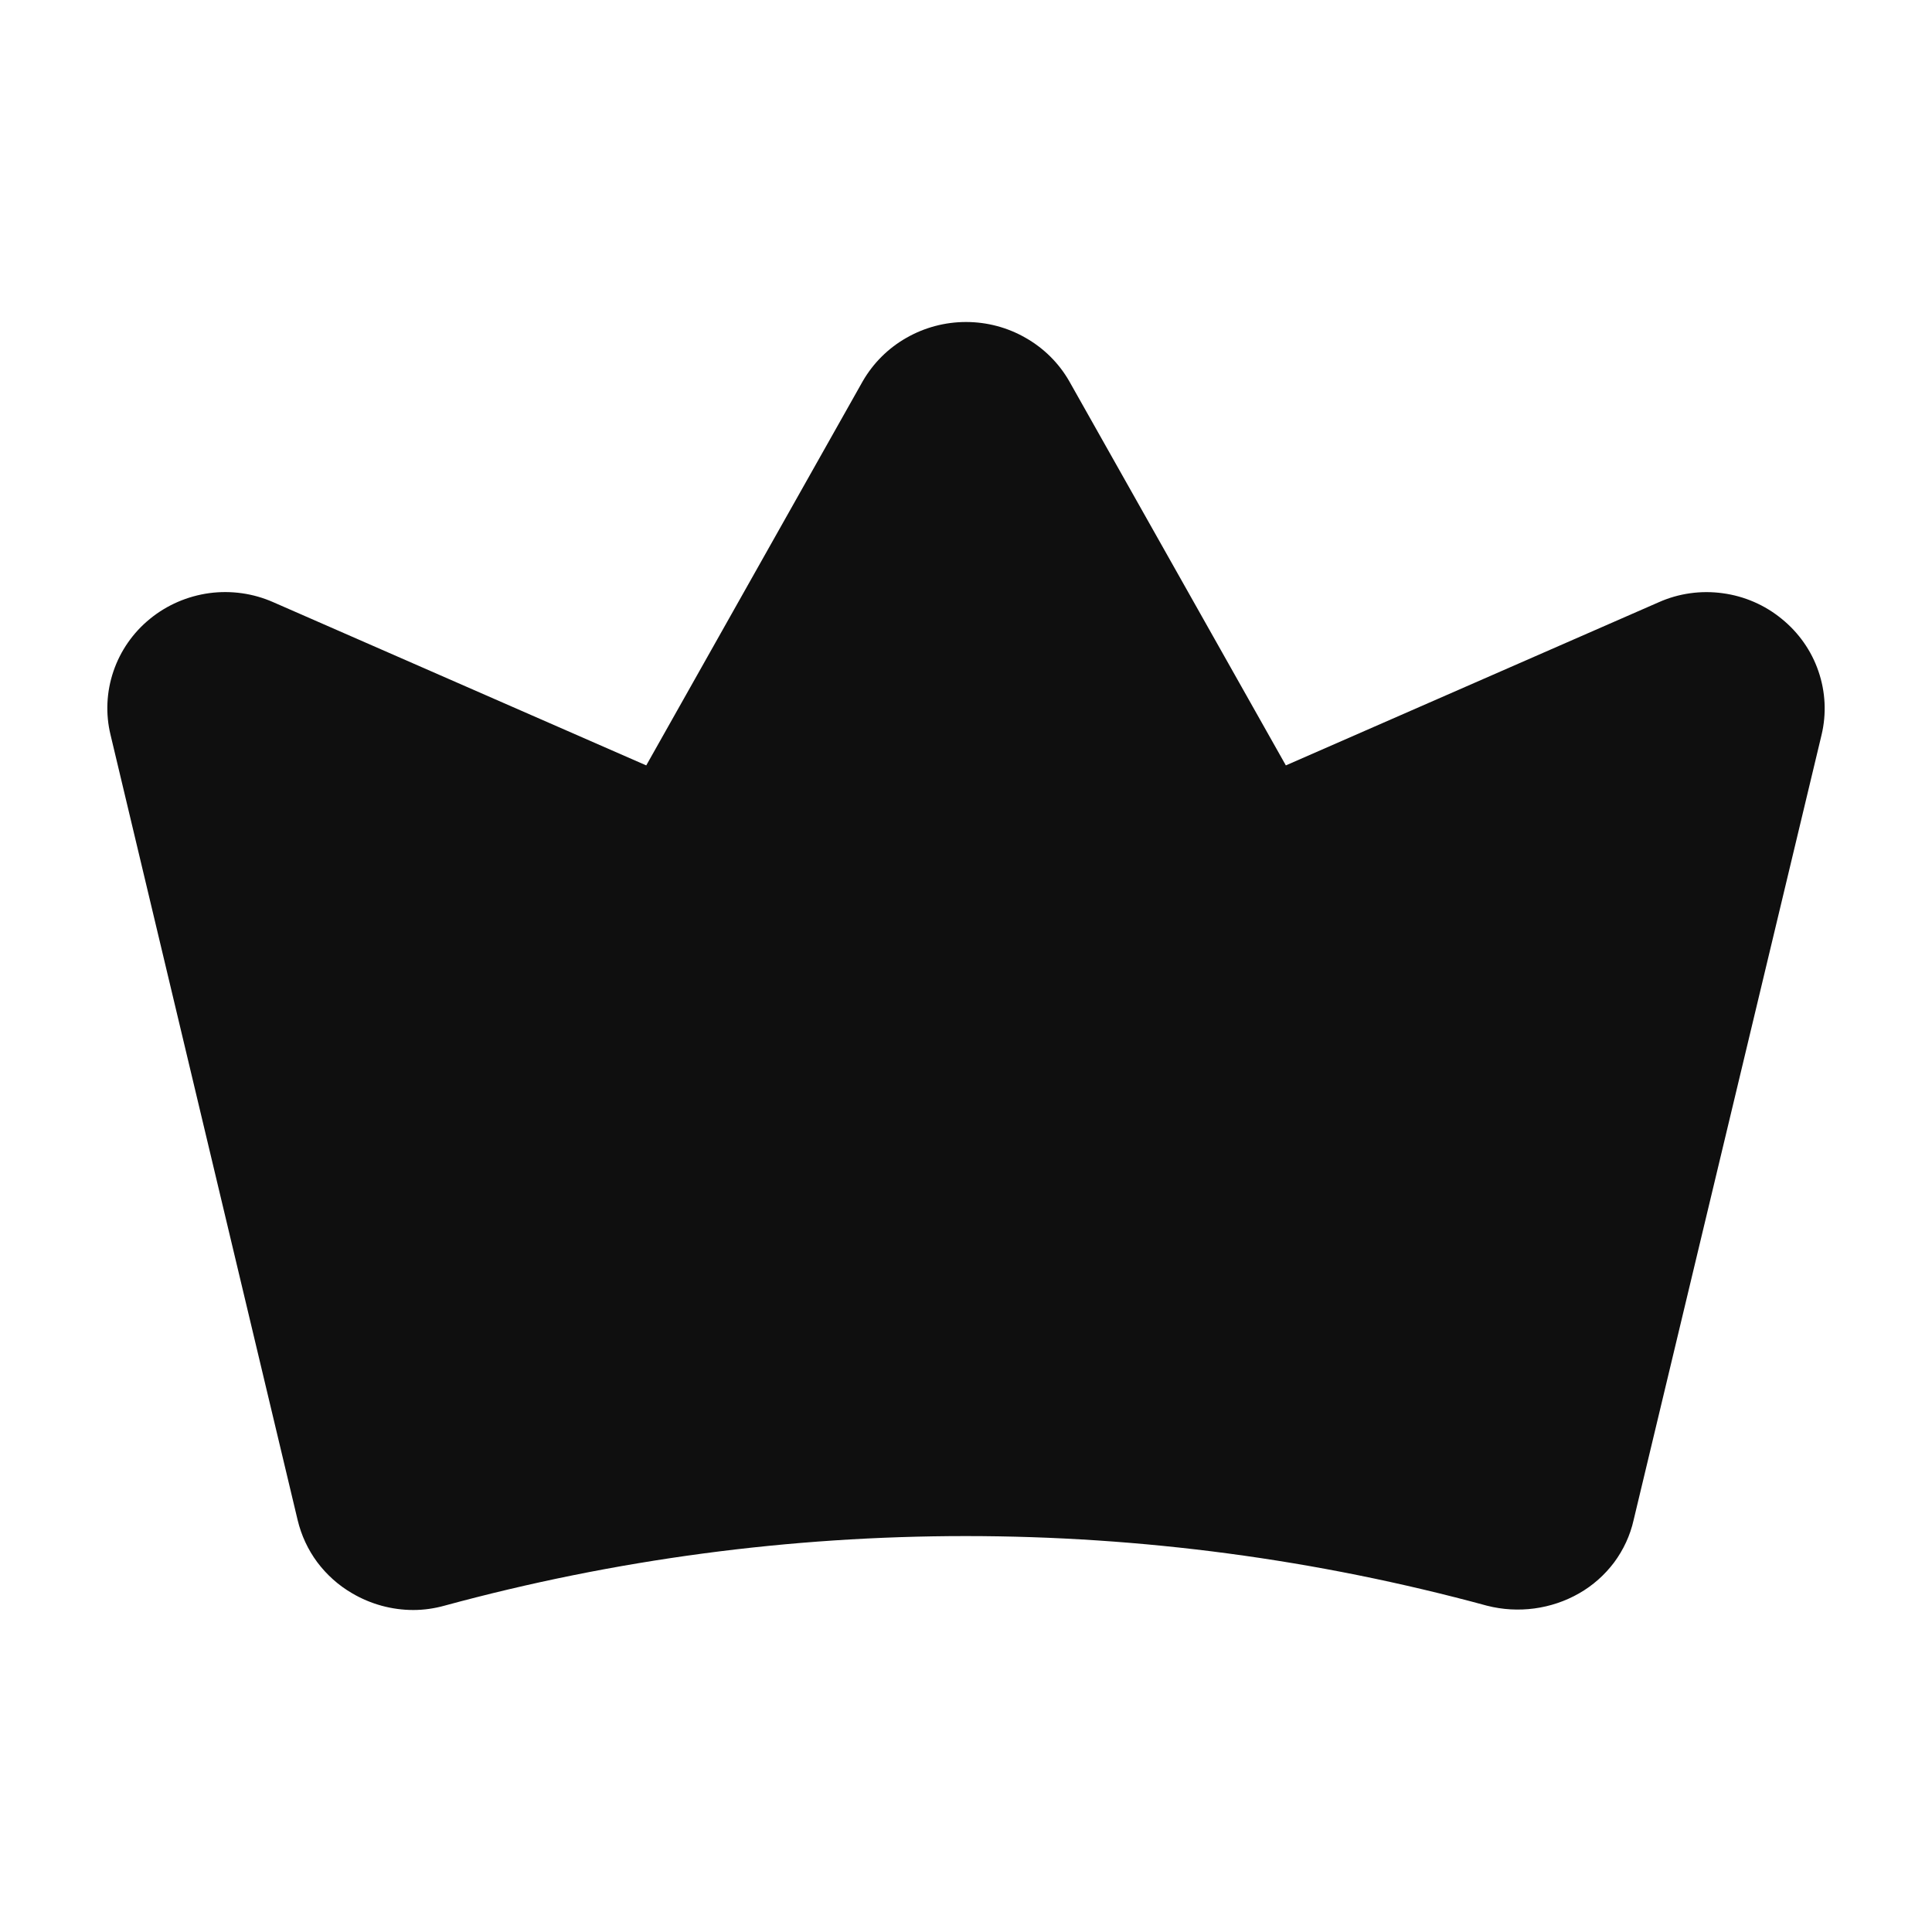 <svg width="18" height="18" viewBox="0 0 18 18" fill="none" xmlns="http://www.w3.org/2000/svg">
<path d="M16.6 5.766C16.443 5.637 16.252 5.554 16.05 5.527C15.847 5.499 15.64 5.528 15.454 5.611L11.98 7.131L9.961 3.55C9.865 3.383 9.725 3.244 9.556 3.148C9.388 3.051 9.196 3 9 3C8.805 3 8.613 3.051 8.444 3.148C8.275 3.244 8.136 3.383 8.039 3.55L6.021 7.131L2.547 5.611C2.36 5.528 2.153 5.499 1.95 5.526C1.747 5.554 1.556 5.636 1.398 5.765C1.24 5.893 1.122 6.063 1.057 6.254C0.992 6.445 0.982 6.651 1.03 6.847L2.773 14.162C2.807 14.304 2.869 14.438 2.956 14.555C3.044 14.672 3.154 14.771 3.282 14.845C3.454 14.946 3.651 15 3.851 15C3.949 15 4.046 14.986 4.14 14.96C7.318 14.095 10.676 14.095 13.854 14.96C14.144 15.034 14.453 14.993 14.712 14.845C14.84 14.772 14.951 14.673 15.039 14.556C15.126 14.438 15.188 14.305 15.22 14.162L16.971 6.847C17.018 6.651 17.008 6.445 16.942 6.254C16.877 6.063 16.758 5.894 16.6 5.766Z" fill="#0F0F0F"/>
</svg>
